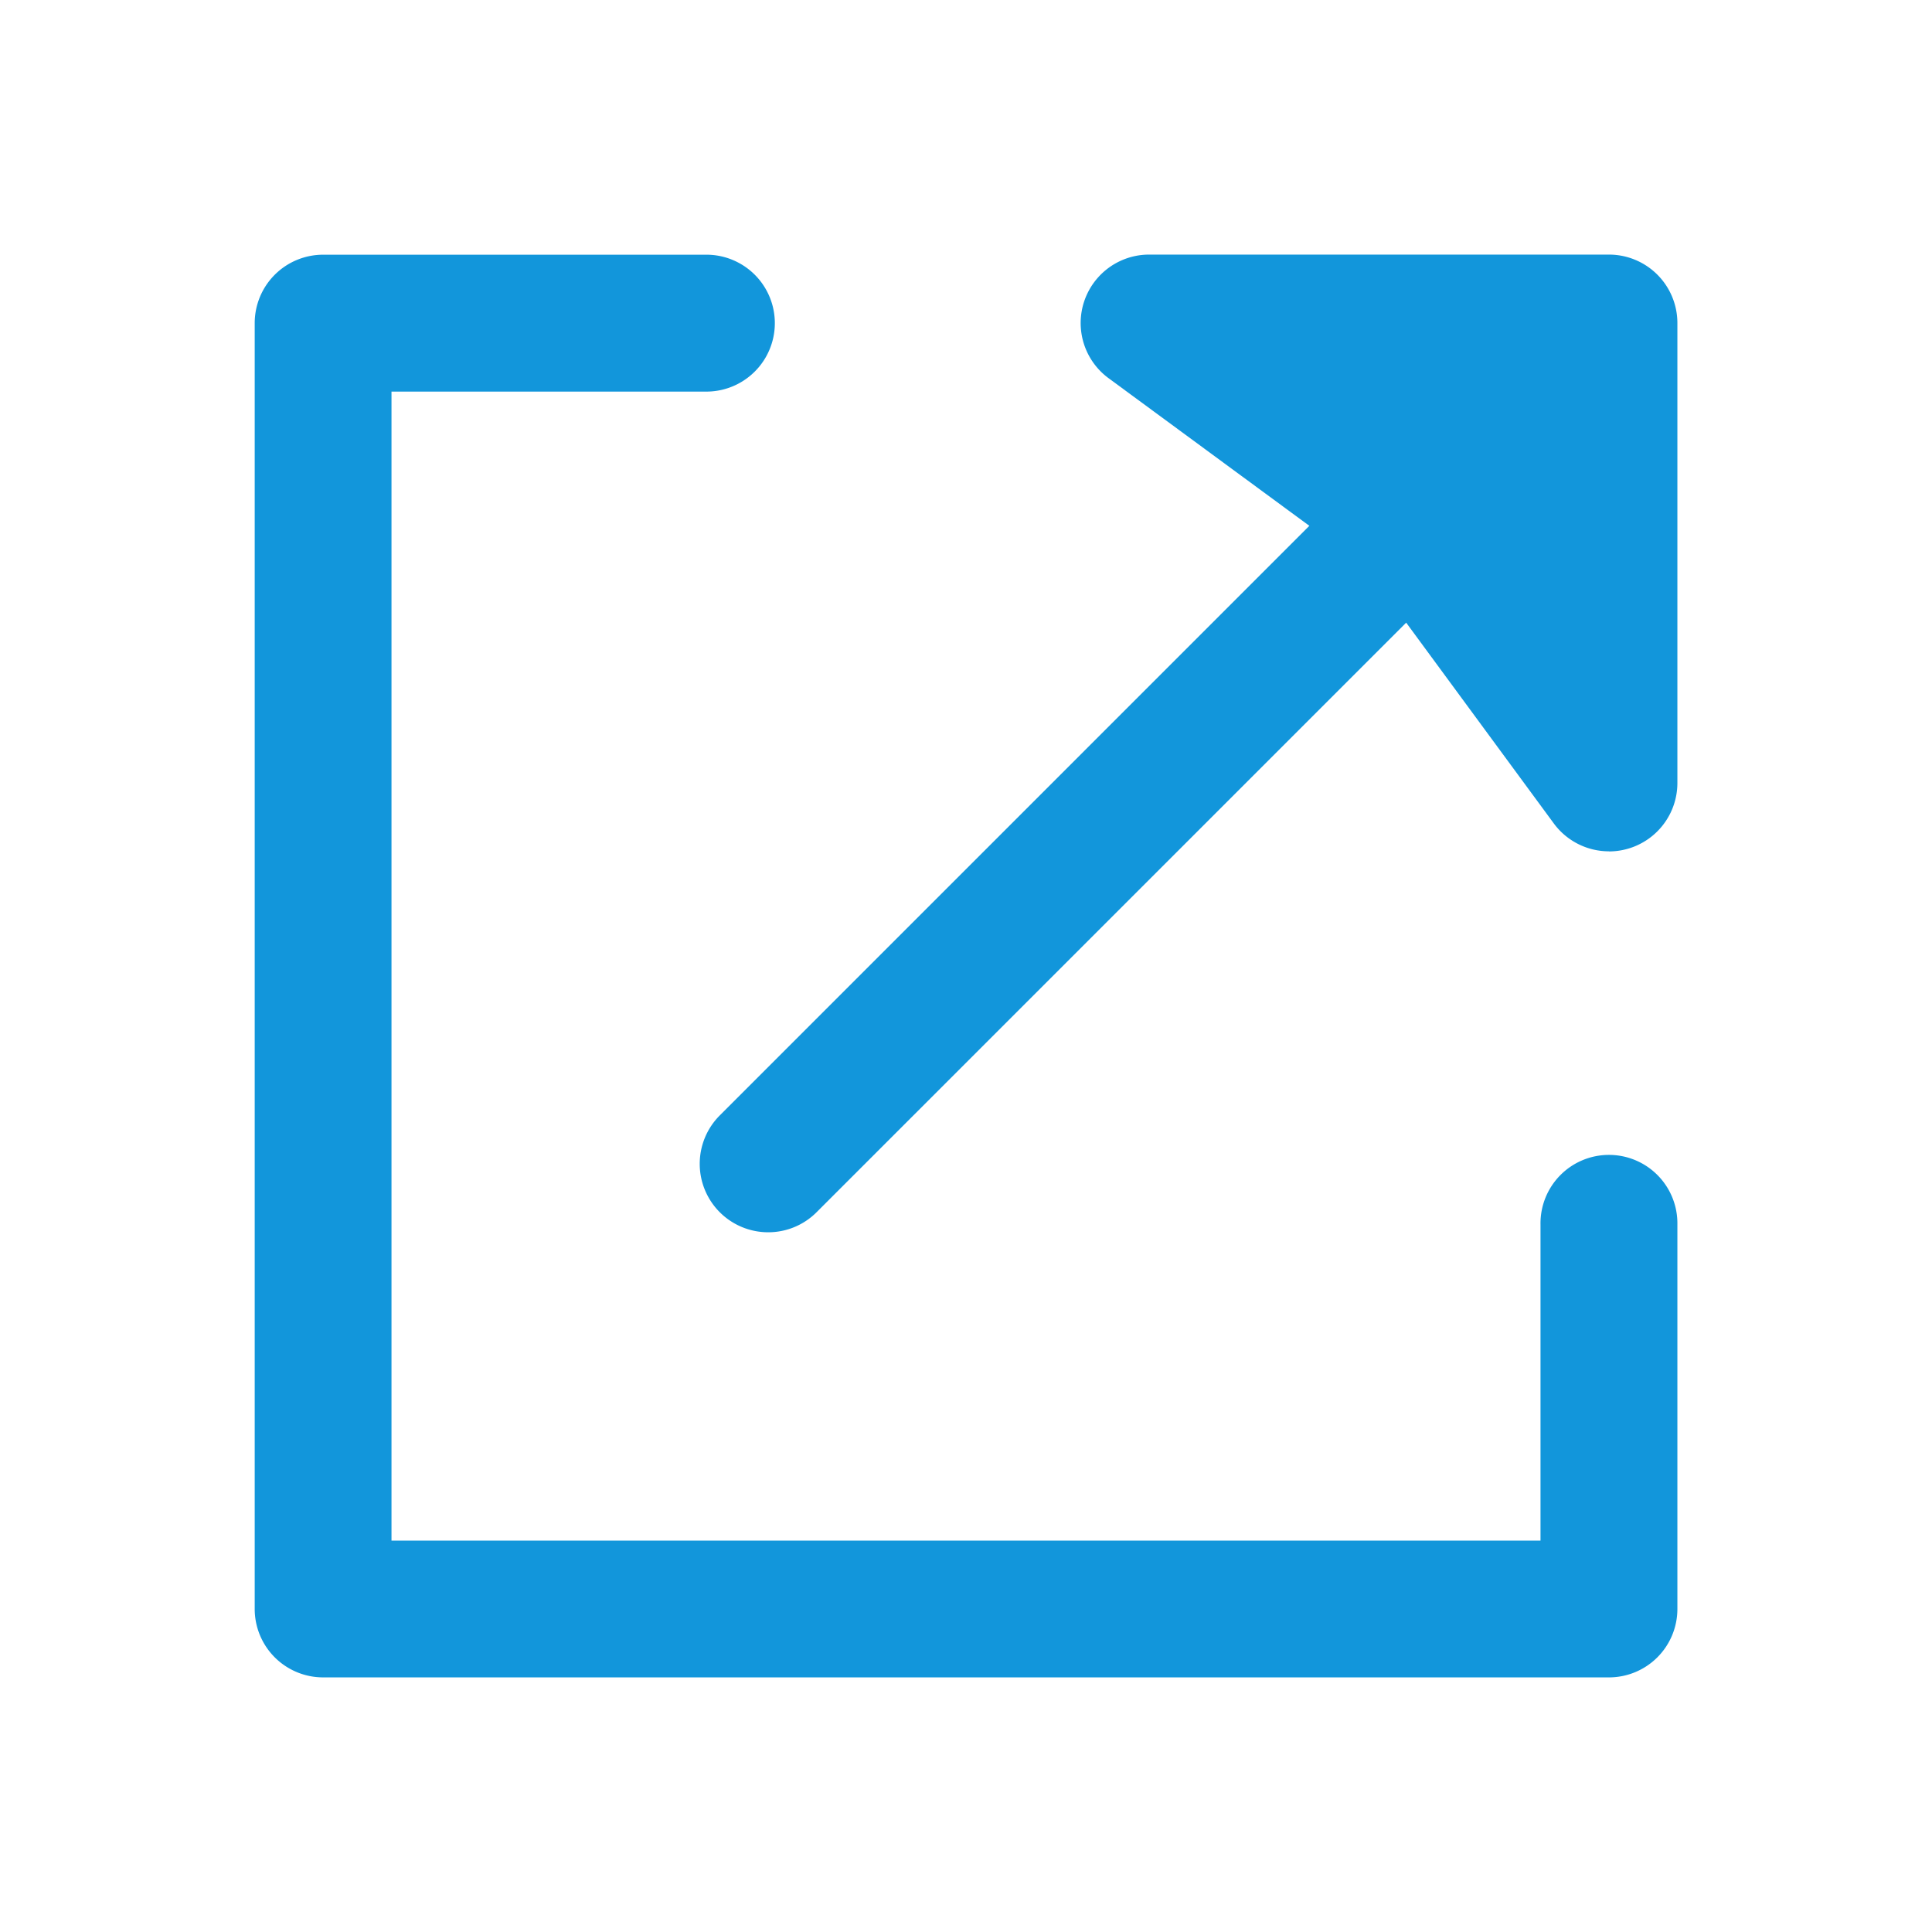 <?xml version="1.0" standalone="no"?><!DOCTYPE svg PUBLIC "-//W3C//DTD SVG 1.1//EN" "http://www.w3.org/Graphics/SVG/1.1/DTD/svg11.dtd"><svg t="1691772290563" class="icon" viewBox="0 0 1024 1024" version="1.1" xmlns="http://www.w3.org/2000/svg" p-id="1677" xmlns:xlink="http://www.w3.org/1999/xlink" width="200" height="200"><path d="M852.77 889.05H171.23A36.27 36.27 0 0 1 135 852.78V171.22A36.27 36.27 0 0 1 171.23 135H375a36.28 36.28 0 0 1 0 72.55H207.5v609h609V649a36.28 36.28 0 1 1 72.55 0v203.78a36.27 36.27 0 0 1-36.28 36.27z" fill="#1296db" p-id="1678"></path><path d="M407.15 653.13a36.28 36.28 0 0 1-25.66-61.93L747.66 225A36.28 36.28 0 1 1 799 276.34L432.8 642.51a36.17 36.17 0 0 1-25.65 10.62z" fill="#1296db" p-id="1679"></path><path d="M852.78 414.94V171.23H609.06l140.42 103.29 103.3 140.42z" fill="#1296db" p-id="1680"></path><path d="M852.78 451.22a36.29 36.29 0 0 1-29.23-14.78l-100-136-136-100a36.28 36.28 0 0 1 21.5-65.5h243.72a36.28 36.28 0 0 1 36.28 36.28V415a36.28 36.28 0 0 1-36.27 36.27zM719.6 207.5l51.4 37.8a36.23 36.23 0 0 1 7.7 7.7l37.8 51.38V207.5z" fill="#1296db" p-id="1681"></path></svg>